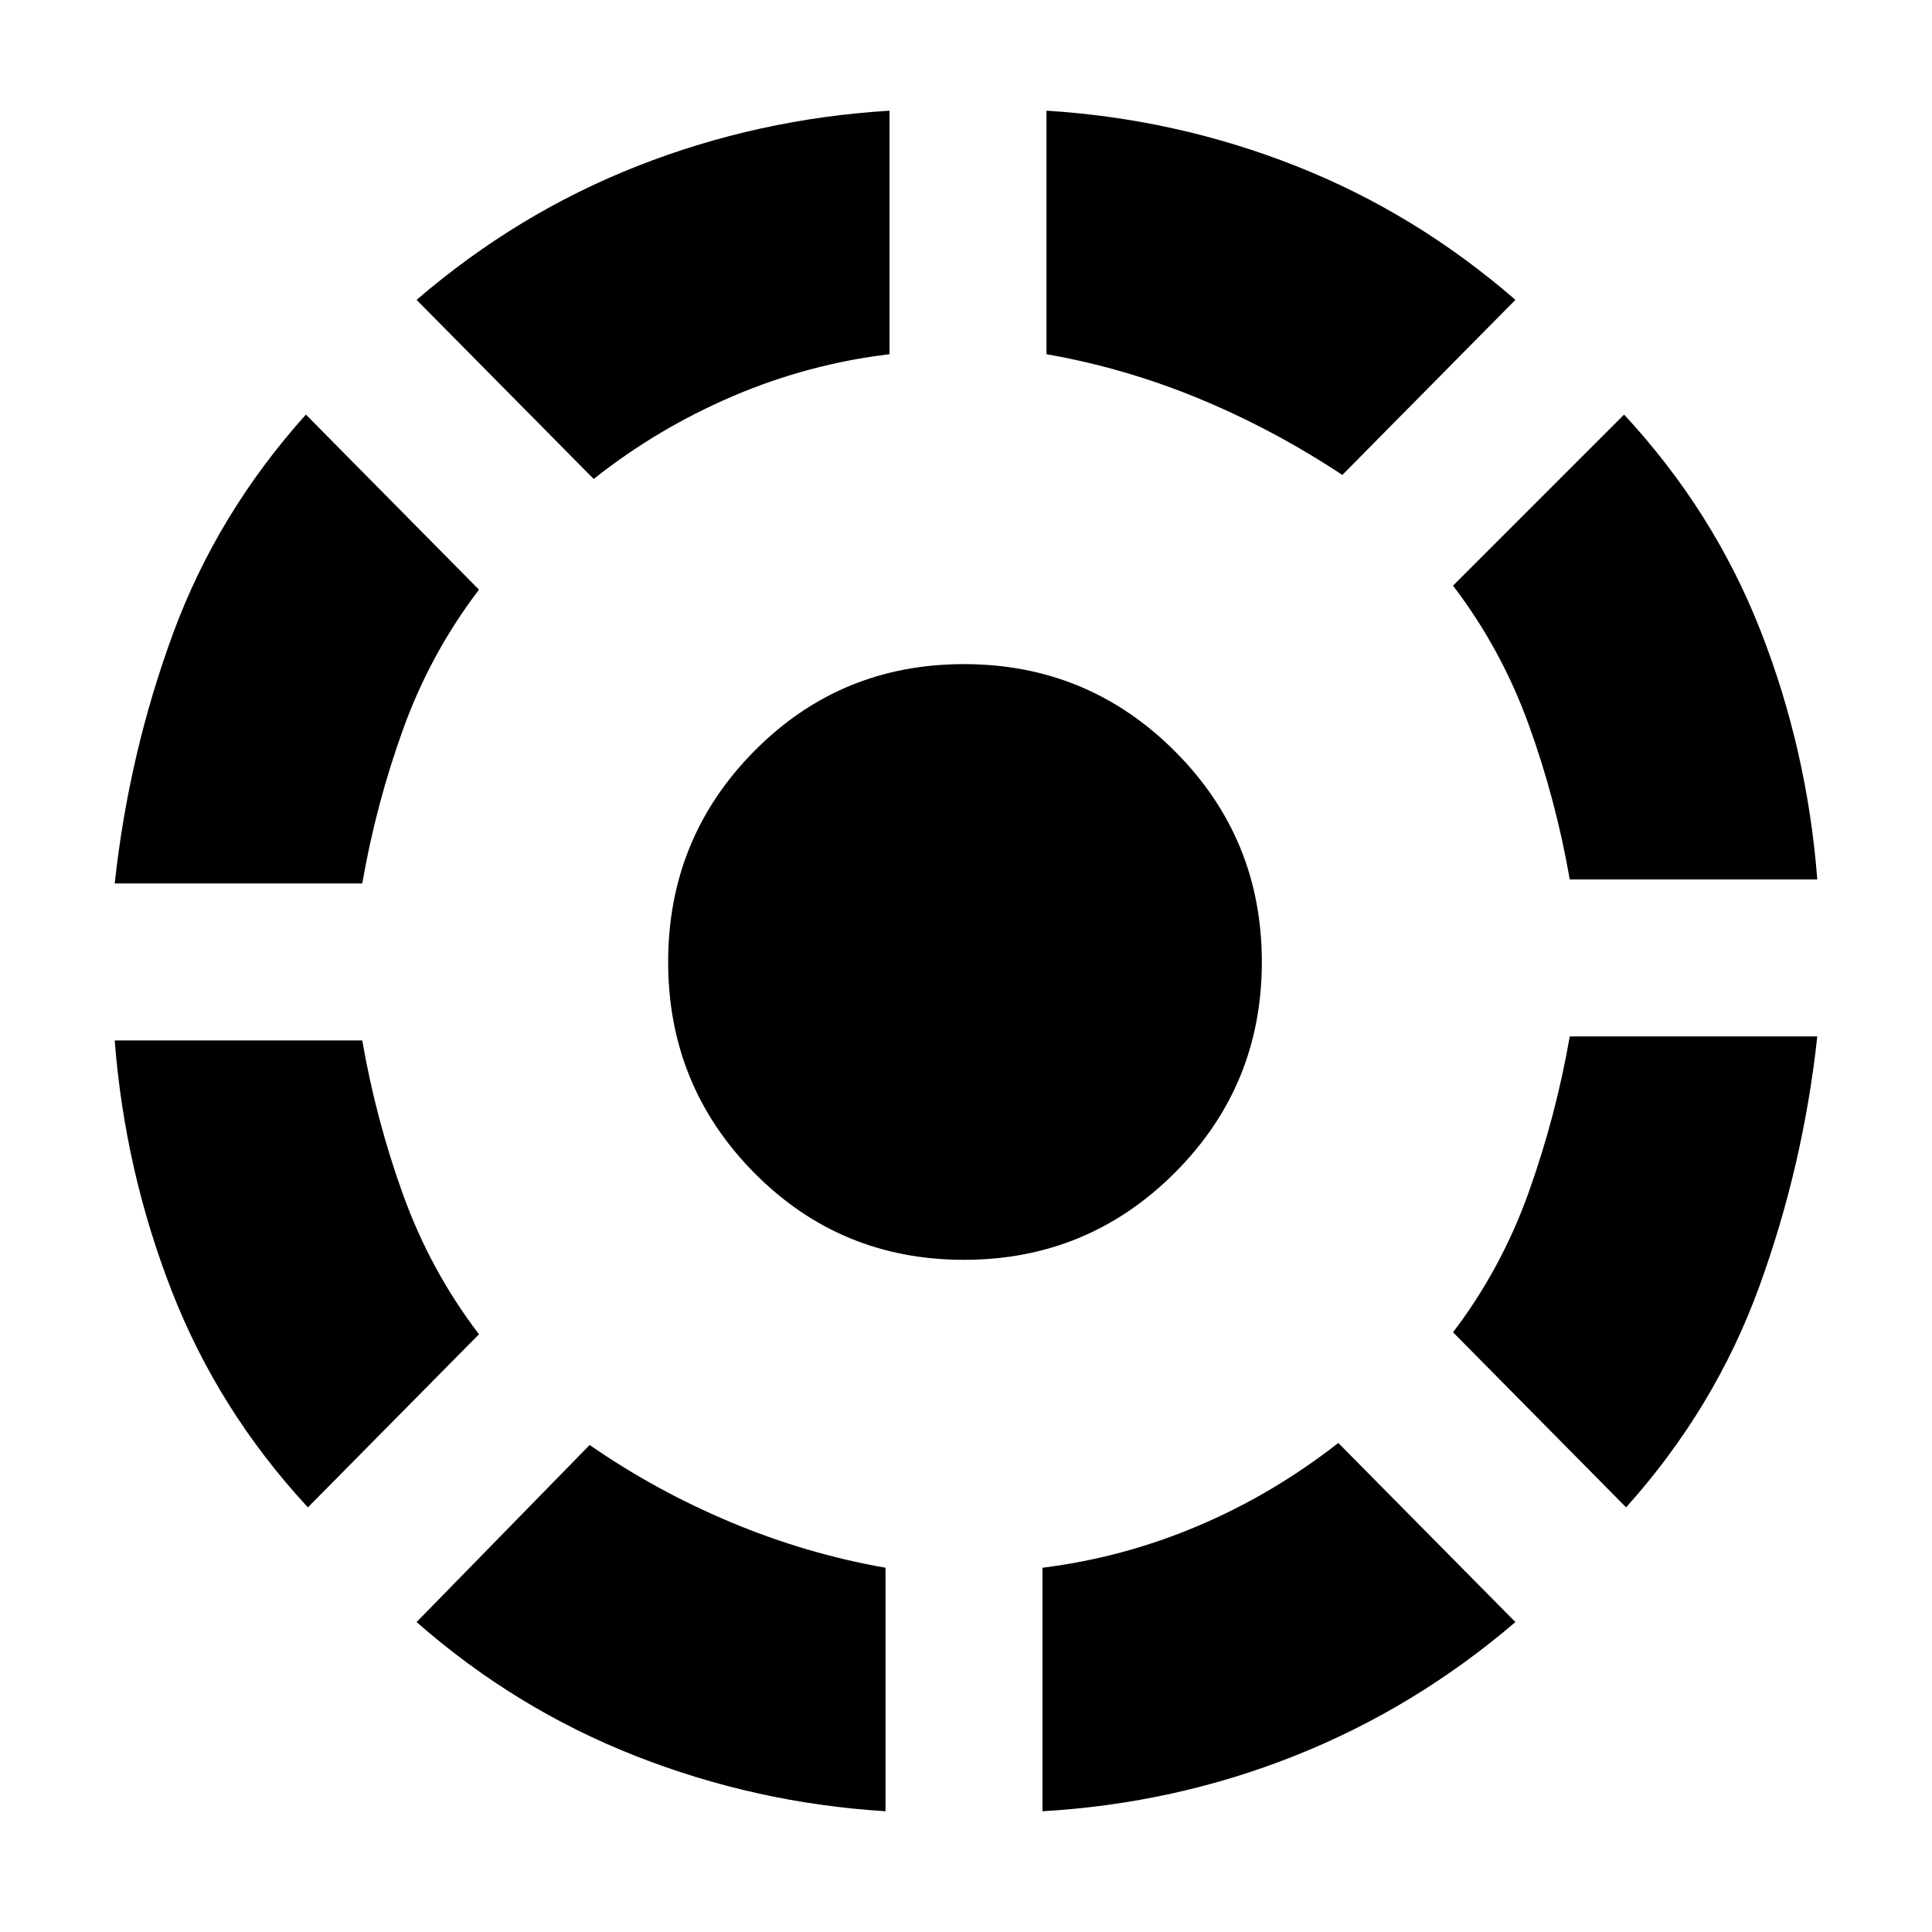 <svg xmlns="http://www.w3.org/2000/svg" height="24" viewBox="0 -960 960 960" width="24"><path d="M153-211q-44.5-48-67.75-107.75T57-443h123q6.84 39.47 20.42 76.99Q214-328.5 238-297l-85 86ZM57-521q7-64.5 29-124.25T152-754l86 87q-24 31.5-37.58 69.01Q186.84-560.47 180-521H57ZM440-60q-64.5-4-124.25-27.5T207-154l86-88q32.55 22.61 70.05 38.35Q400.55-187.91 440-181v121ZM295-722l-88-89q50-43 109.75-66.5T442-905v121q-40.47 4.85-77.99 20.92Q326.5-747 295-722Zm184 388q-61.5 0-104.25-43.25T332-482q0-61.5 42.75-104.75T479-630q61.5 0 104.75 43.25T627-482q0 61.5-43.25 104.75T479-334Zm39 274v-121q40-5 77.15-20.73Q632.31-217.45 665-243l88 89q-49.91 42.7-109.65 66.45Q583.61-63.8 518-60Zm149-664q-34-22.5-70.85-37.79Q559.3-777.08 520-784v-121q64.5 4 124 27.5T753-811l-86 87Zm141 513-86-87q24-31.5 37.58-69.51Q773.16-405.53 780-445h123q-7 64.5-29 124.75T808-211Zm-28-312q-6.84-39.47-20.42-76.99Q746-637.5 722-669l85-85q44.5 48 67.75 107.25T903-523H780Z"/></svg>